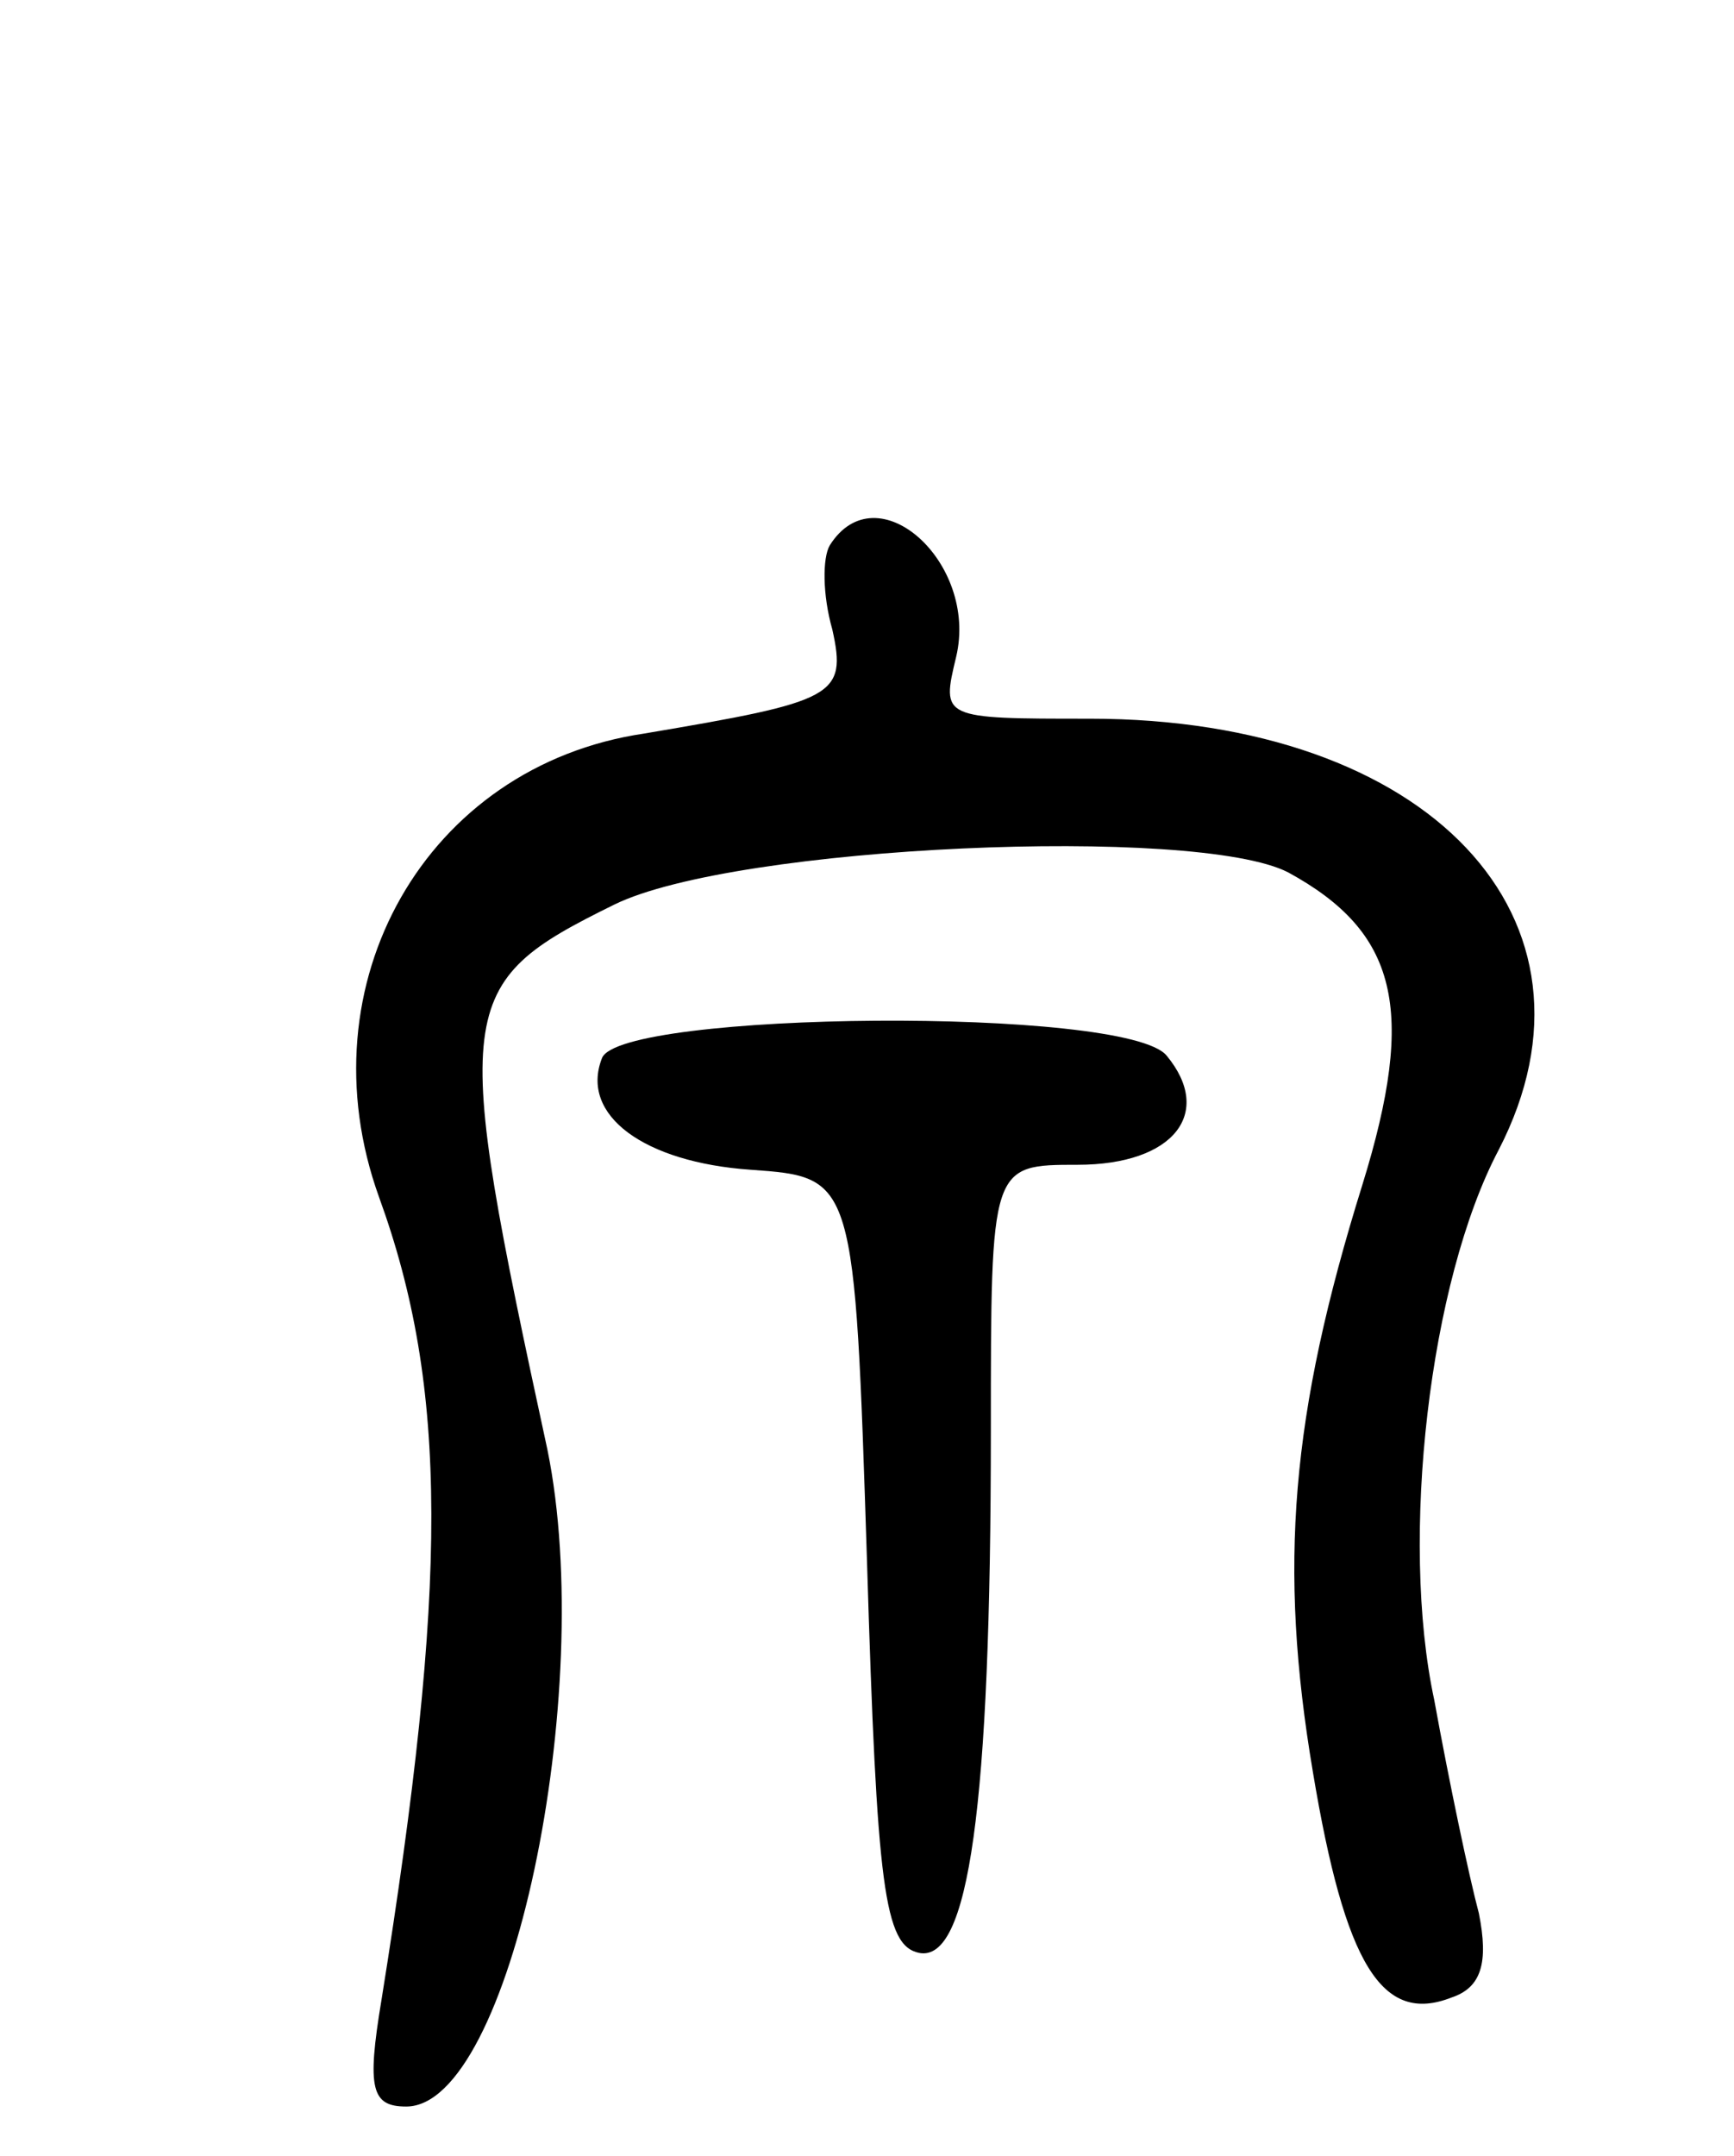 <svg version="1.0" xmlns="http://www.w3.org/2000/svg"
 width="70pt" height="87pt" viewBox="0 0 70 87"
 preserveAspectRatio="xMidYMid meet">
<g transform="translate(0,87) scale(0.1,-0.1)"
fill="#000000" stroke="none">
<path d="M335 650 c-3 -5 -3 -20 1 -34 6 -27 1 -29 -76 -42 -88 -13 -138 -101
-107 -187 28 -77 28 -156 1 -324 -6 -36 -4 -43 10 -43 42 0 77 167 57 265 -39
180 -38 188 27 220 49 24 235 32 272 13 44 -24 52 -55 30 -126 -29 -93 -34
-154 -20 -237 13 -78 28 -102 56 -91 12 4 15 14 11 34 -4 15 -12 53 -18 86
-14 65 -2 169 26 222 48 93 -28 174 -165 174 -60 0 -60 0 -54 25 9 38 -32 75
-51 45z"/>
<path d="M243 443 c-9 -23 17 -42 60 -45 42 -3 42 -3 47 -158 4 -132 7 -155
21 -158 20 -4 29 58 29 211 0 107 0 107 35 107 39 0 55 21 36 44 -16 20 -221
18 -228 -1z"/>
</g>
</svg>
